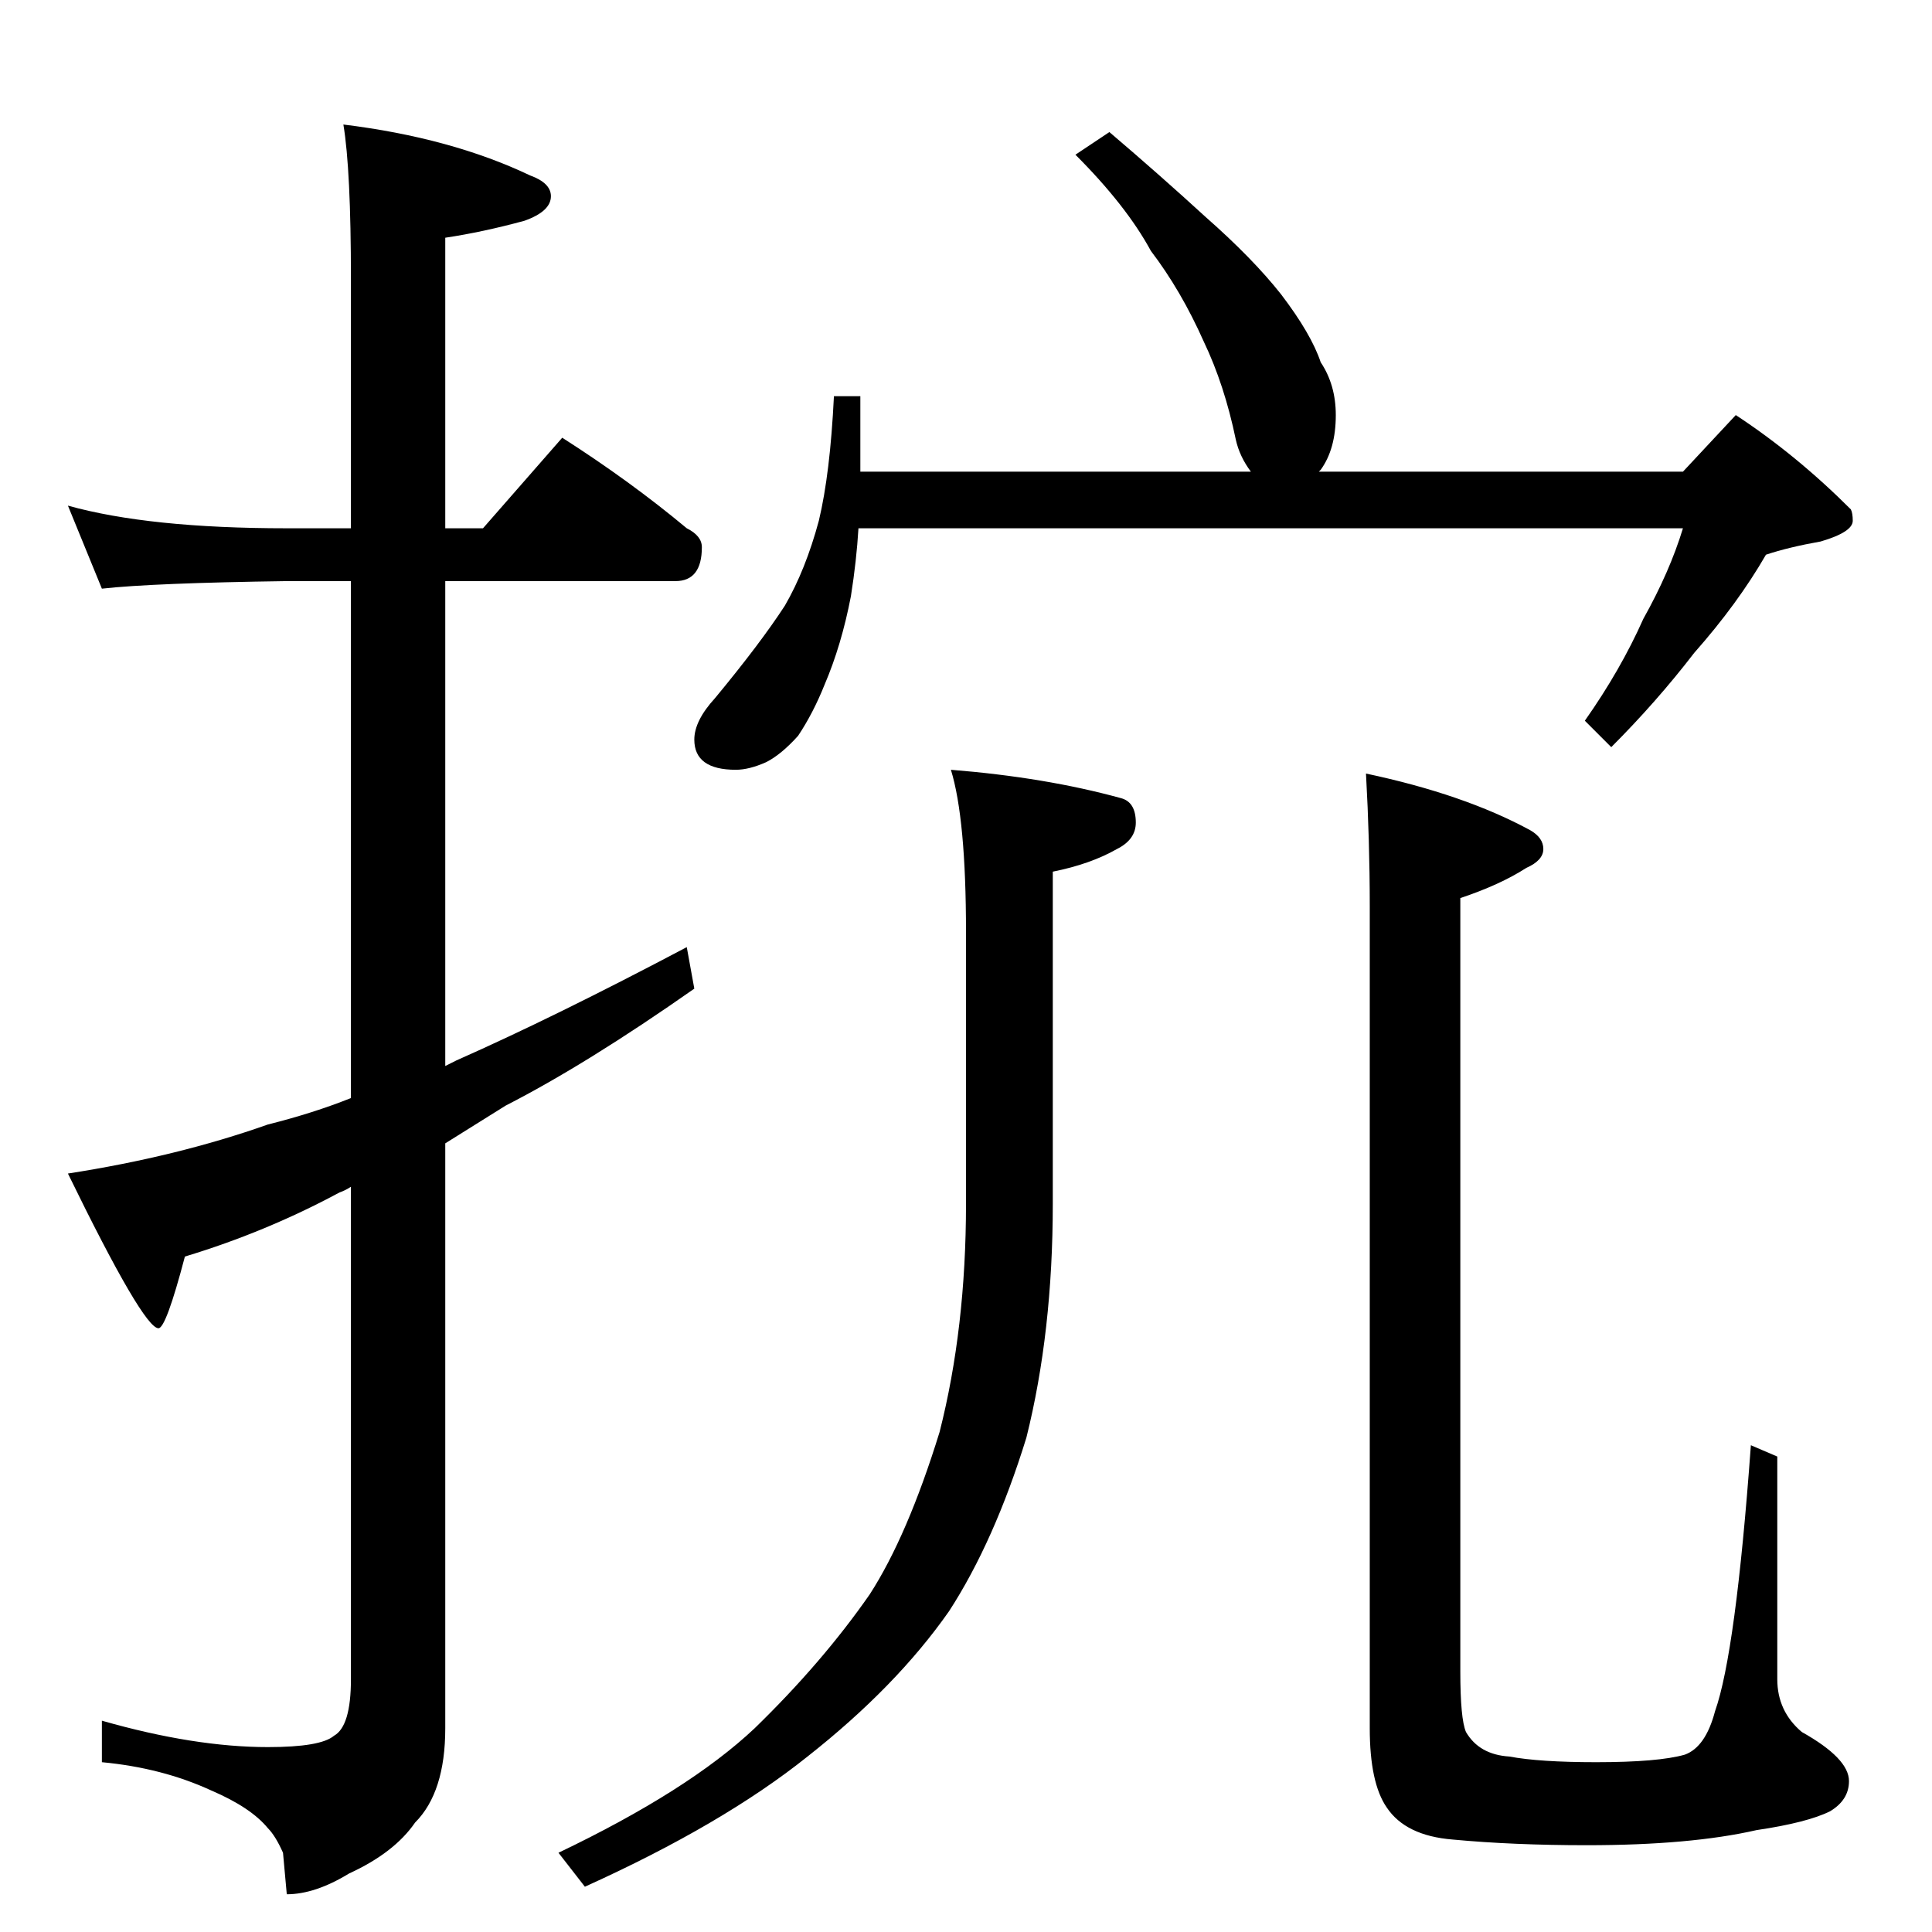 <?xml version="1.0" standalone="no"?>
<!DOCTYPE svg PUBLIC "-//W3C//DTD SVG 1.1//EN" "http://www.w3.org/Graphics/SVG/1.1/DTD/svg11.dtd" >
<svg xmlns="http://www.w3.org/2000/svg" xmlns:xlink="http://www.w3.org/1999/xlink" version="1.1" viewBox="0 -204 1024 1024">
  <g transform="matrix(1 0 0 -1 0 820)">
   <path fill="currentColor"
d="M36 756q43 -12 116 -12h34v132q0 58 -4 82q57 -7 99 -27q11 -4 11 -11q0 -8 -14 -13q-22 -6 -42 -9v-154h20l42 48q36 -23 66 -48q8 -4 8 -10q0 -18 -14 -18h-122v-257l6 3q52 23 122 60l4 -22q-57 -40 -100 -62l-32 -20v-310q0 -34 -16 -50q-11 -16 -35 -27
q-18 -11 -33 -11l-2 22q-4 9 -8 13q-9 11 -30 20q-26 12 -58 15v22q49 -14 88 -14q28 0 35 6q9 5 9 30v261q-3 -2 -6 -3q-39 -21 -82 -34q-10 -38 -14 -38q-8 0 -48 82q58 9 106 26q24 6 44 14v274h-34q-71 -1 -98 -4zM588 954q27 -23 51 -45q25 -22 40 -41q16 -21 21 -36
q8 -12 8 -28q0 -18 -8 -29l-1 -1h193l28 30q32 -21 61 -50q1 -2 1 -6q0 -6 -17 -11q-17 -3 -29 -7q-15 -26 -38 -52q-20 -26 -44 -50l-14 14q19 27 31 54q14 25 21 48h-437q-1 -17 -4 -36q-5 -26 -14 -47q-6 -15 -14 -27q-9 -10 -17 -14q-9 -4 -16 -4q-22 0 -22 16
q0 10 11 22q24 29 37 49q11 19 18 45q6 25 8 66h14v-40h207q-6 8 -8 17q-6 29 -17 52q-12 27 -28 48q-13 24 -40 51zM504 616q50 -4 90 -15q8 -2 8 -13q0 -9 -10 -14q-14 -8 -34 -12v-176q0 -68 -14 -124q-17 -55 -41 -92q-28 -40 -75 -77q-45 -36 -118 -69l-14 18
q69 33 104 66q36 35 61 71q20 31 37 86q14 55 14 121v144q0 60 -8 86zM724 614q52 -11 87 -30q7 -4 7 -10t-9 -10q-14 -9 -35 -16v-410q0 -25 3 -32q7 -12 23 -13q16 -3 46 -3q33 0 47 4q11 4 16 23q11 31 19 141l14 -6v-118q0 -17 13 -28q25 -14 25 -26q0 -10 -10 -16
q-12 -6 -39 -10q-35 -8 -90 -8q-39 0 -71 3q-25 2 -35 17q-9 13 -9 42v436q0 34 -2 70z" />
  </g>

</svg>
